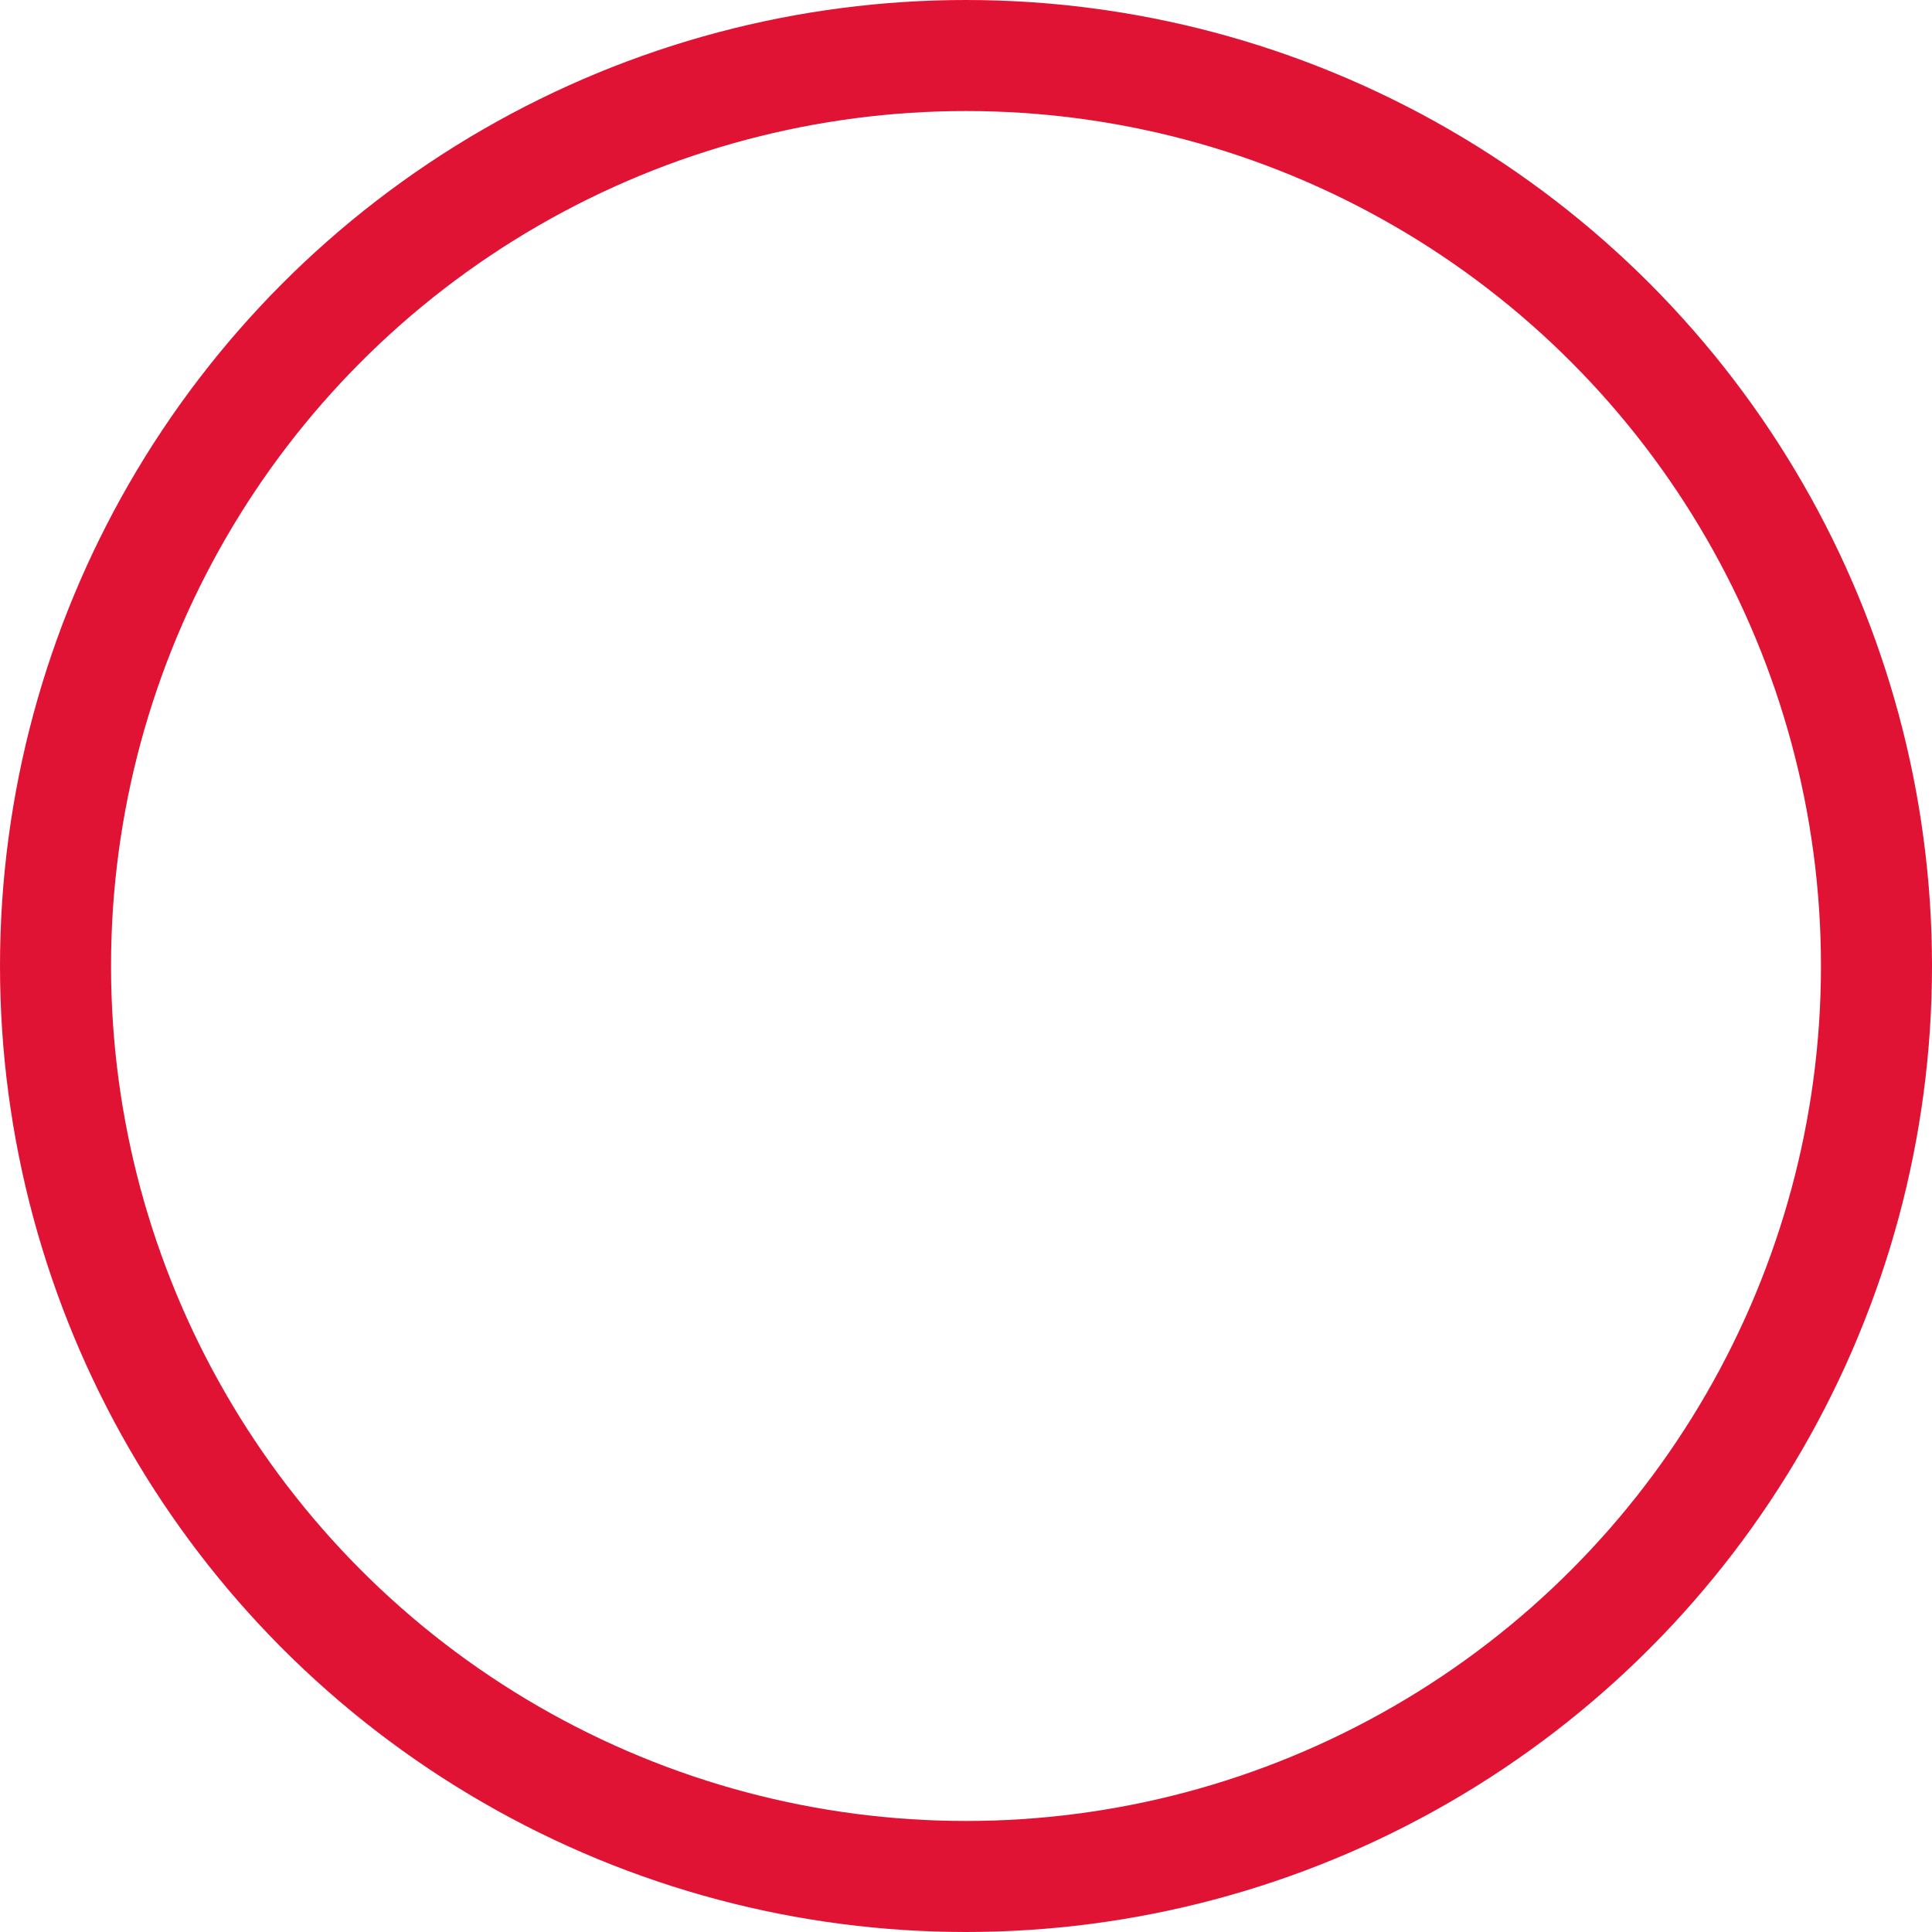 <svg xmlns="http://www.w3.org/2000/svg" width="174" height="174" viewBox="0 0 174 174">
  <g id="Ellipse_119" data-name="Ellipse 119" fill="none" stroke="#e01335" stroke-width="10">
    <circle cx="87" cy="87" r="87" stroke="none"/>
    <circle cx="87" cy="87" r="82" fill="none"/>
  </g>
</svg>
